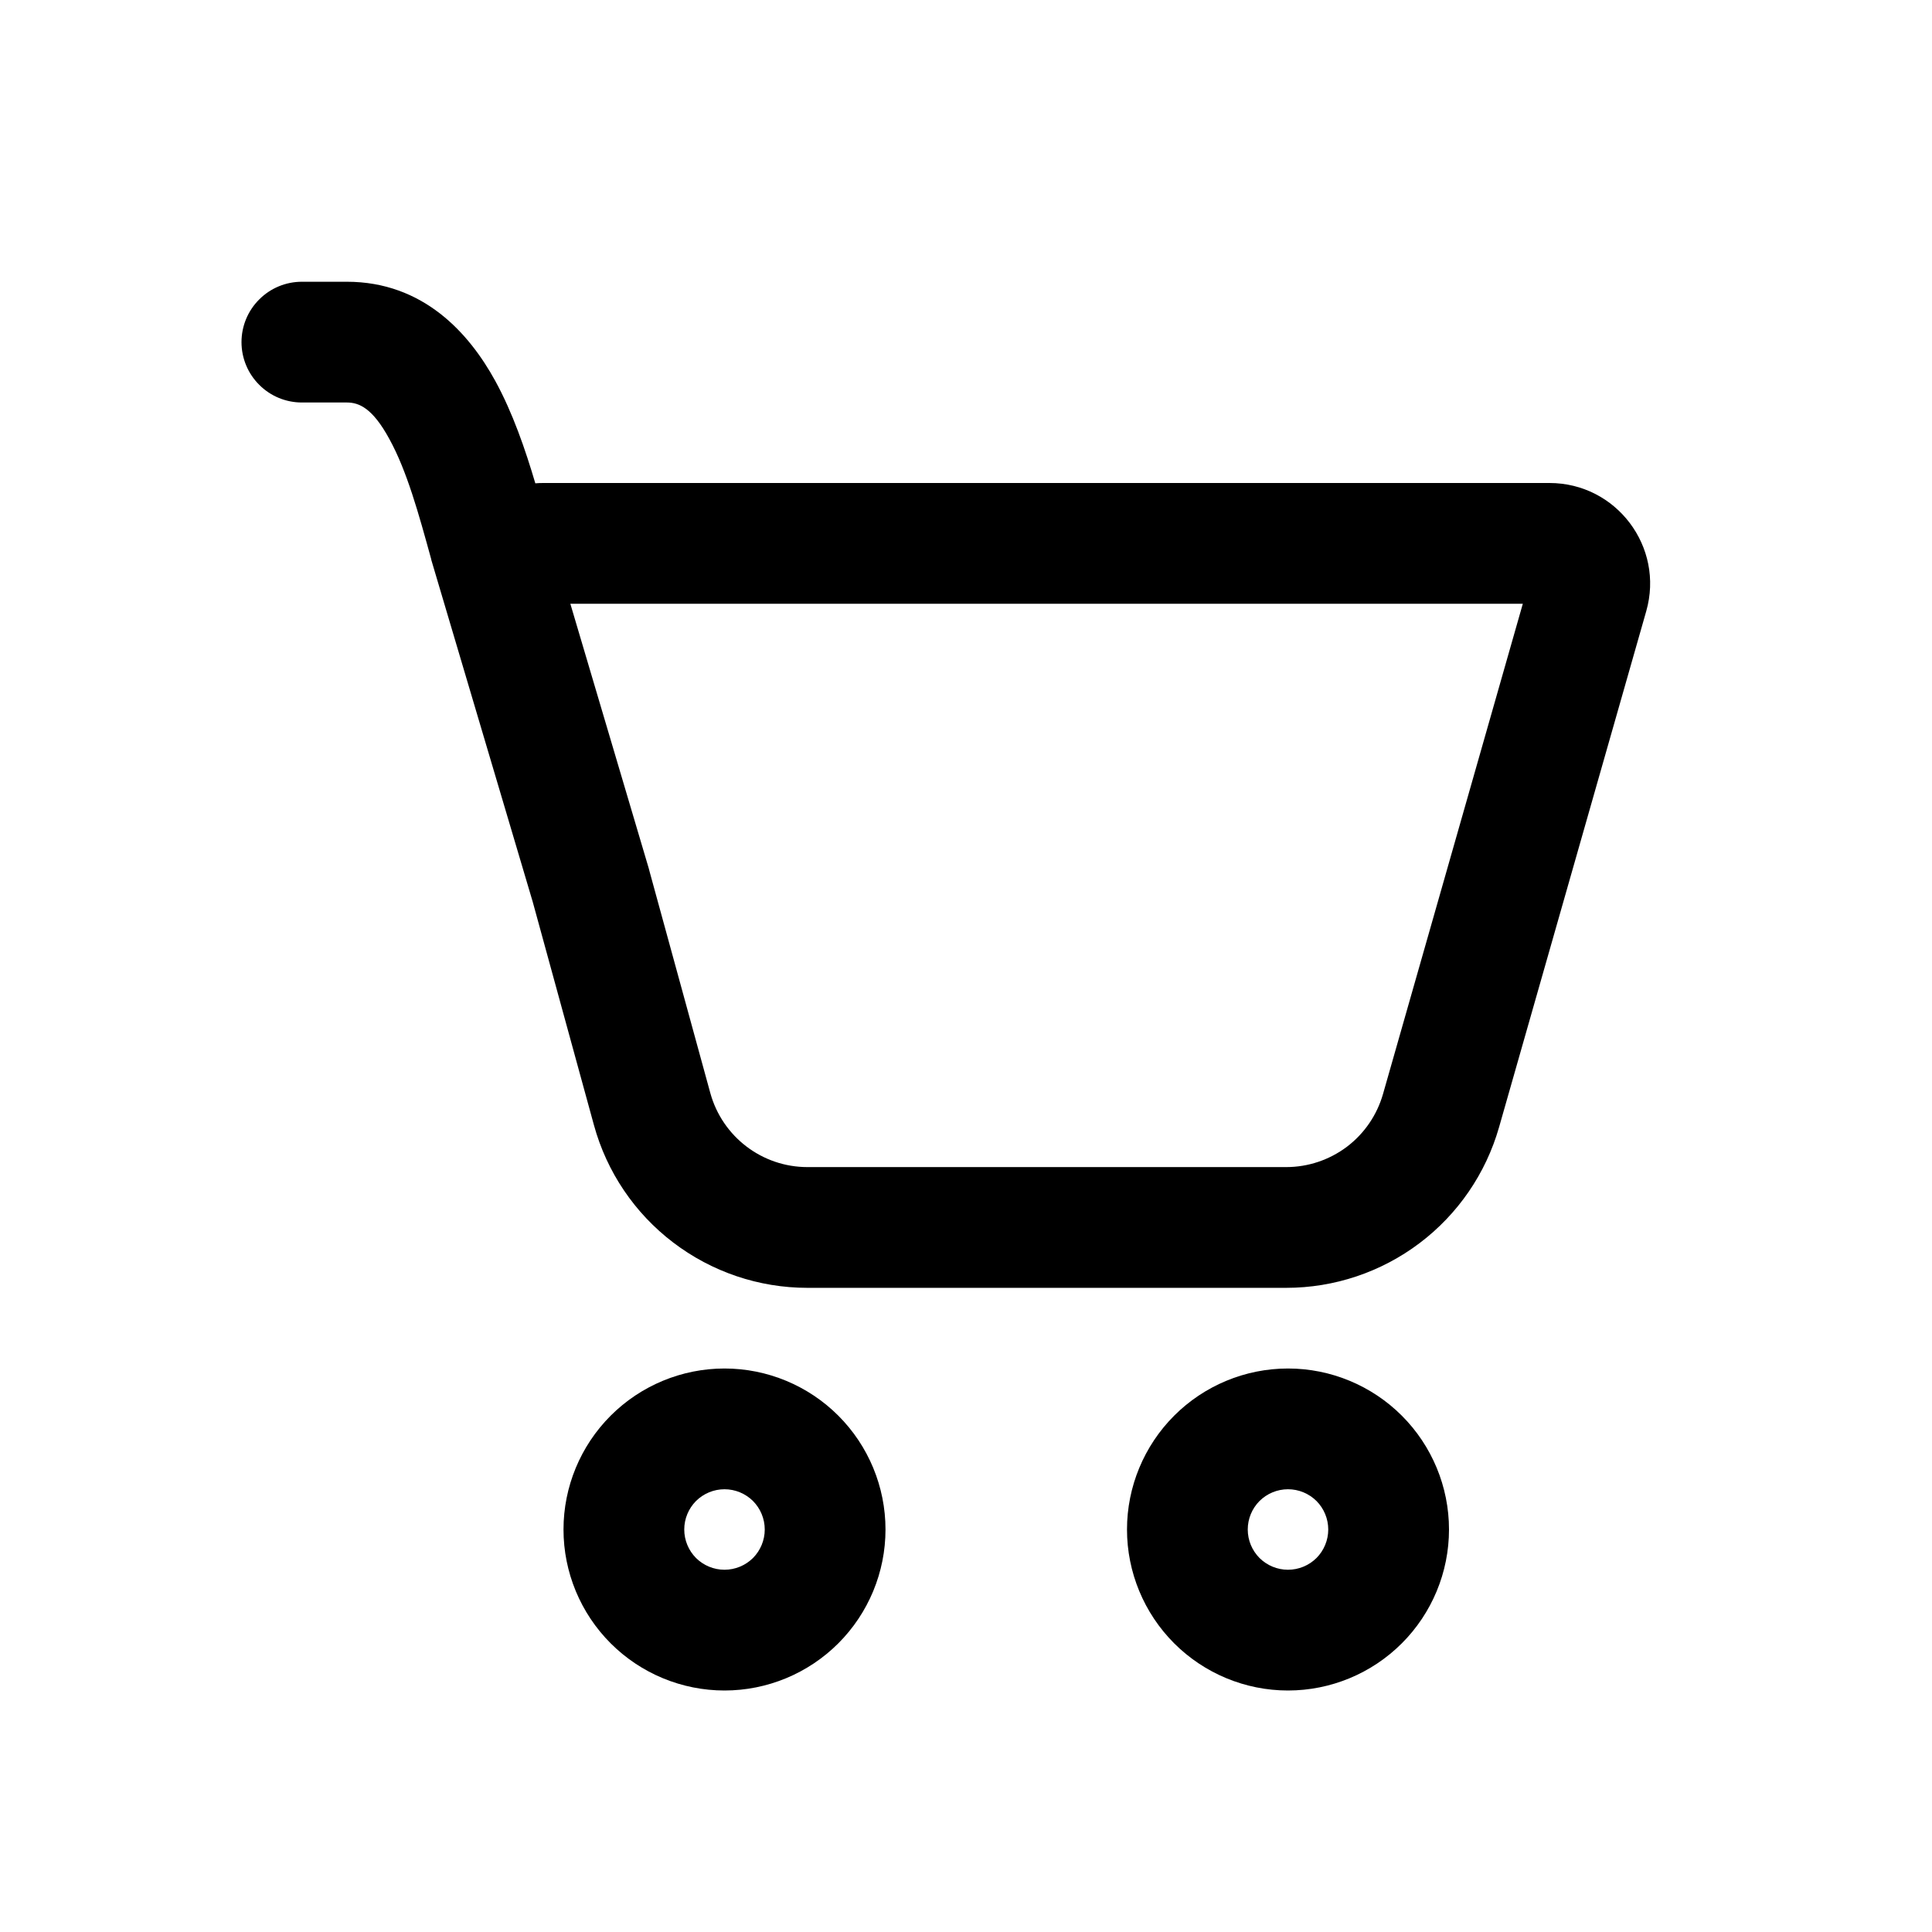 <svg xmlns="http://www.w3.org/2000/svg" width="24" height="24" viewBox="0 0 24 24" fill="none">
    <path d="M3 4.25C3 4.051 3.079 3.86 3.22 3.72C3.36 3.579 3.551 3.5 3.75 3.5H4.308C5.258 3.5 5.828 4.139 6.153 4.733C6.37 5.129 6.527 5.588 6.65 6.004C6.683 6.001 6.717 6 6.75 6H19.248C20.078 6 20.678 6.794 20.45 7.593L18.622 14.002C18.458 14.577 18.111 15.083 17.634 15.443C17.157 15.803 16.576 15.998 15.978 15.998H10.03C9.427 15.998 8.842 15.8 8.363 15.435C7.883 15.07 7.537 14.557 7.378 13.976L6.618 11.204L5.358 6.956L5.357 6.948C5.201 6.381 5.055 5.85 4.837 5.454C4.628 5.069 4.46 5 4.309 5H3.75C3.551 5 3.36 4.921 3.22 4.78C3.079 4.64 3 4.449 3 4.25ZM8.073 10.84L8.824 13.579C8.974 14.121 9.467 14.498 10.03 14.498H15.978C16.25 14.498 16.514 14.409 16.731 14.246C16.948 14.082 17.105 13.852 17.18 13.591L18.917 7.5H7.085L8.059 10.787L8.073 10.84Z" fill="black"/>
    <path d="M11 19C11 19.53 10.789 20.039 10.414 20.414C10.039 20.789 9.53 21 9 21C8.47 21 7.961 20.789 7.586 20.414C7.211 20.039 7 19.53 7 19C7 18.47 7.211 17.961 7.586 17.586C7.961 17.211 8.47 17 9 17C9.53 17 10.039 17.211 10.414 17.586C10.789 17.961 11 18.47 11 19ZM9.5 19C9.5 18.867 9.447 18.74 9.354 18.646C9.26 18.553 9.133 18.5 9 18.5C8.867 18.5 8.74 18.553 8.646 18.646C8.553 18.74 8.5 18.867 8.5 19C8.5 19.133 8.553 19.26 8.646 19.354C8.74 19.447 8.867 19.5 9 19.5C9.133 19.5 9.26 19.447 9.354 19.354C9.447 19.26 9.5 19.133 9.5 19Z" fill="black"/>
    <path d="M18 19C18 19.53 17.789 20.039 17.414 20.414C17.039 20.789 16.53 21 16 21C15.47 21 14.961 20.789 14.586 20.414C14.211 20.039 14 19.53 14 19C14 18.47 14.211 17.961 14.586 17.586C14.961 17.211 15.47 17 16 17C16.53 17 17.039 17.211 17.414 17.586C17.789 17.961 18 18.47 18 19ZM16.5 19C16.5 18.867 16.447 18.74 16.354 18.646C16.26 18.553 16.133 18.5 16 18.5C15.867 18.5 15.74 18.553 15.646 18.646C15.553 18.74 15.5 18.867 15.5 19C15.5 19.133 15.553 19.26 15.646 19.354C15.74 19.447 15.867 19.5 16 19.5C16.133 19.5 16.26 19.447 16.354 19.354C16.447 19.26 16.5 19.133 16.5 19Z" fill="black"/>
</svg>